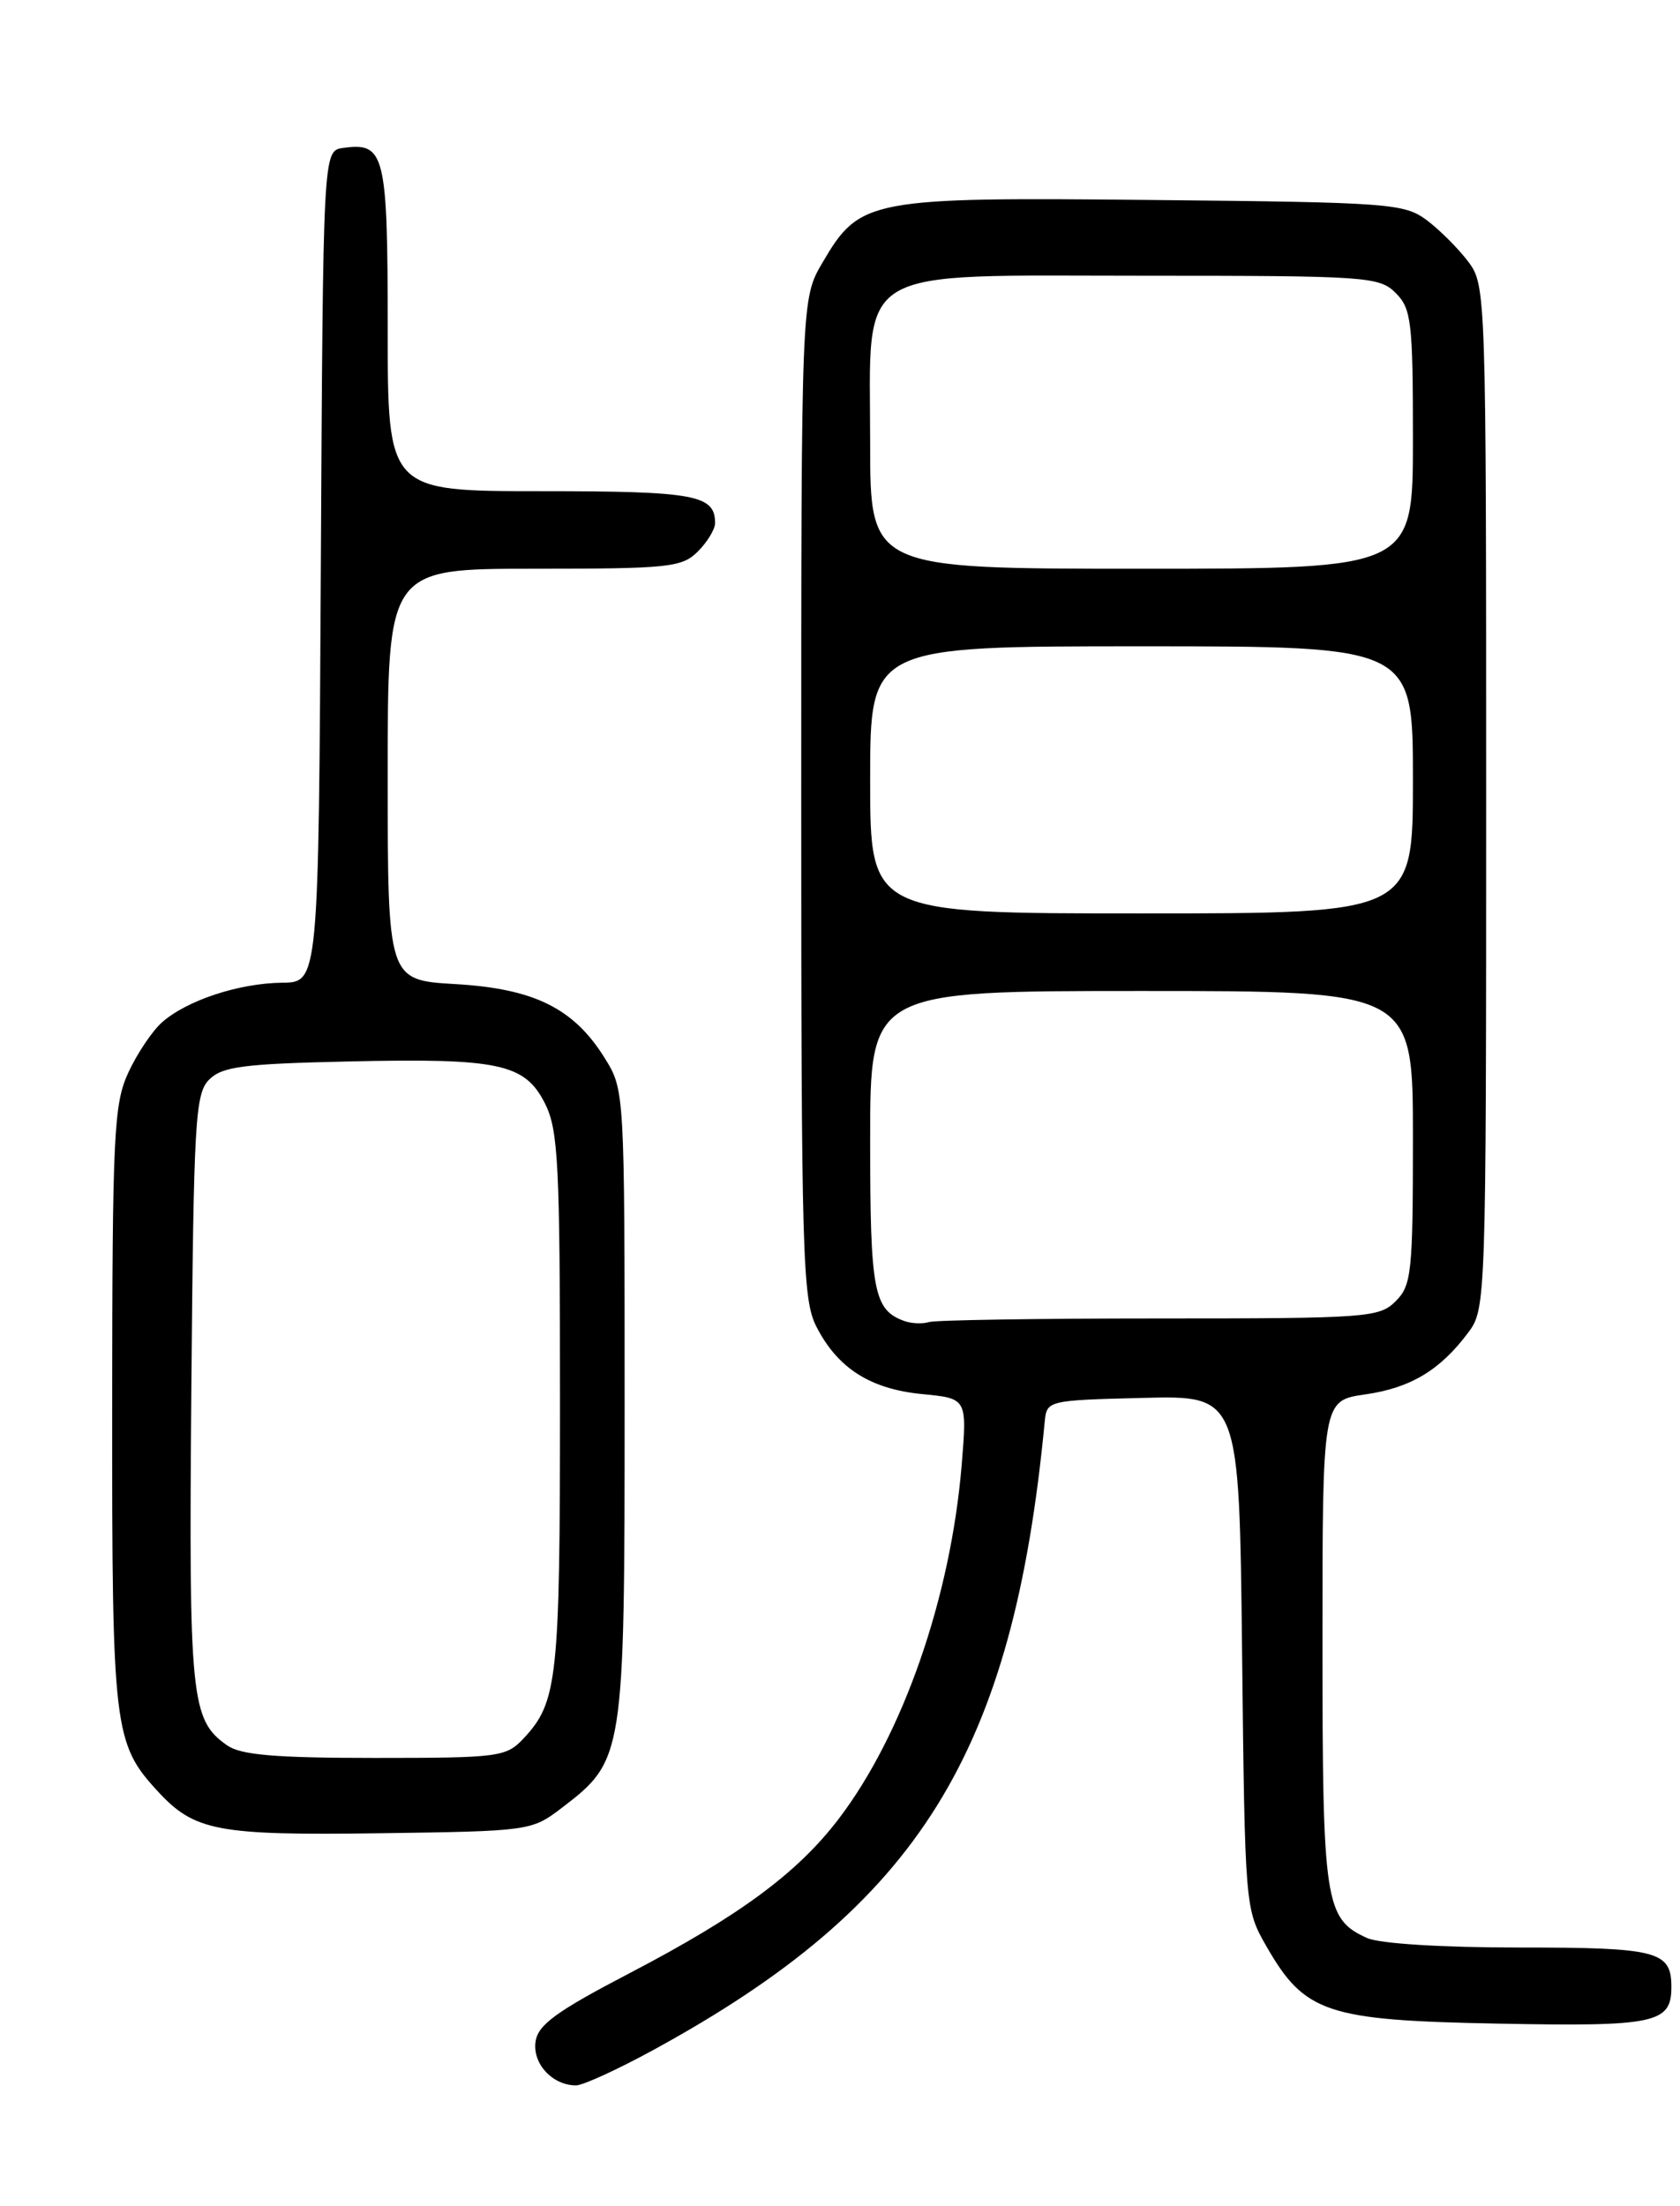 <?xml version="1.0" encoding="UTF-8" standalone="no"?>
<!DOCTYPE svg PUBLIC "-//W3C//DTD SVG 1.1//EN" "http://www.w3.org/Graphics/SVG/1.1/DTD/svg11.dtd" >
<svg xmlns="http://www.w3.org/2000/svg" xmlns:xlink="http://www.w3.org/1999/xlink" version="1.1" viewBox="0 0 195 256">
 <g >
 <path fill="currentColor"
d=" M 75.91 237.85 C 106.68 221.03 117.57 203.53 121.26 165.00 C 121.50 162.52 121.57 162.50 132.67 162.22 C 143.84 161.94 143.84 161.94 144.17 191.72 C 144.50 221.25 144.52 221.54 146.96 225.80 C 151.43 233.61 153.94 234.45 173.80 234.83 C 192.16 235.19 194.00 234.80 194.00 230.58 C 194.00 226.41 192.41 226.00 176.35 226.00 C 167.30 226.00 160.10 225.55 158.66 224.89 C 153.78 222.67 153.50 220.80 153.50 190.62 C 153.50 162.53 153.50 162.53 158.44 161.82 C 163.74 161.06 167.16 159.01 170.44 154.61 C 172.47 151.90 172.50 150.89 172.50 92.50 C 172.50 34.11 172.47 33.10 170.44 30.39 C 169.30 28.87 167.13 26.70 165.62 25.56 C 163.00 23.61 161.34 23.48 133.92 23.21 C 100.85 22.87 99.80 23.07 95.47 30.47 C 93.00 34.68 93.00 34.68 93.00 92.59 C 93.00 145.75 93.15 150.78 94.75 153.93 C 97.22 158.78 101.02 161.20 107.06 161.78 C 112.26 162.28 112.26 162.28 111.62 170.04 C 110.34 185.40 104.81 201.28 97.35 211.07 C 92.54 217.37 85.88 222.29 73.13 228.95 C 64.54 233.43 62.43 234.97 62.16 236.94 C 61.80 239.49 64.13 242.00 66.86 242.00 C 67.67 242.00 71.74 240.13 75.91 237.85 Z  M 65.19 209.81 C 72.44 204.27 72.50 203.90 72.50 163.00 C 72.50 126.65 72.49 126.48 70.20 122.80 C 66.60 117.00 62.00 114.73 52.85 114.20 C 45.00 113.74 45.00 113.74 45.00 89.87 C 45.00 66.00 45.00 66.00 62.00 66.00 C 77.67 66.00 79.16 65.84 81.00 64.00 C 82.10 62.90 83.00 61.42 83.00 60.70 C 83.00 57.43 80.67 57.00 62.80 57.00 C 45.00 57.00 45.00 57.00 45.00 38.12 C 45.00 17.81 44.67 16.48 39.81 17.17 C 37.50 17.50 37.50 17.50 37.24 65.75 C 36.98 114.00 36.98 114.00 32.74 114.04 C 27.71 114.10 21.68 116.09 18.79 118.65 C 17.65 119.67 15.89 122.30 14.88 124.50 C 13.21 128.13 13.04 131.68 13.02 163.28 C 13.00 200.60 13.20 202.33 18.30 207.86 C 22.57 212.50 25.22 213.00 44.08 212.74 C 61.46 212.50 61.70 212.47 65.19 209.81 Z  M 105.00 153.31 C 101.40 152.02 101.00 149.90 101.00 132.31 C 101.00 115.00 101.00 115.00 132.50 115.00 C 164.00 115.00 164.00 115.00 164.00 132.00 C 164.00 147.67 163.84 149.16 162.00 151.00 C 160.10 152.90 158.67 153.00 134.58 153.00 C 120.60 153.00 108.56 153.19 107.83 153.42 C 107.10 153.65 105.83 153.60 105.00 153.31 Z  M 101.00 90.50 C 101.00 75.00 101.00 75.00 132.50 75.00 C 164.00 75.00 164.00 75.00 164.00 90.50 C 164.00 106.00 164.00 106.00 132.50 106.00 C 101.00 106.00 101.00 106.00 101.00 90.50 Z  M 101.00 51.45 C 101.00 30.53 98.58 32.00 132.95 32.00 C 158.67 32.00 160.10 32.10 162.00 34.00 C 163.82 35.82 164.00 37.33 164.00 51.00 C 164.00 66.00 164.00 66.00 132.50 66.00 C 101.00 66.00 101.00 66.00 101.00 51.45 Z  M 26.36 202.54 C 22.15 199.59 21.91 197.14 22.21 161.23 C 22.48 130.02 22.65 126.91 24.28 125.28 C 25.79 123.77 28.25 123.45 40.37 123.18 C 57.93 122.78 60.91 123.42 63.25 128.04 C 64.80 131.11 65.00 134.98 65.00 162.68 C 65.00 194.91 64.72 197.53 60.76 201.75 C 58.75 203.89 57.92 204.00 43.55 204.00 C 31.92 204.00 27.96 203.66 26.36 202.54 Z "/>
</g>
</svg>